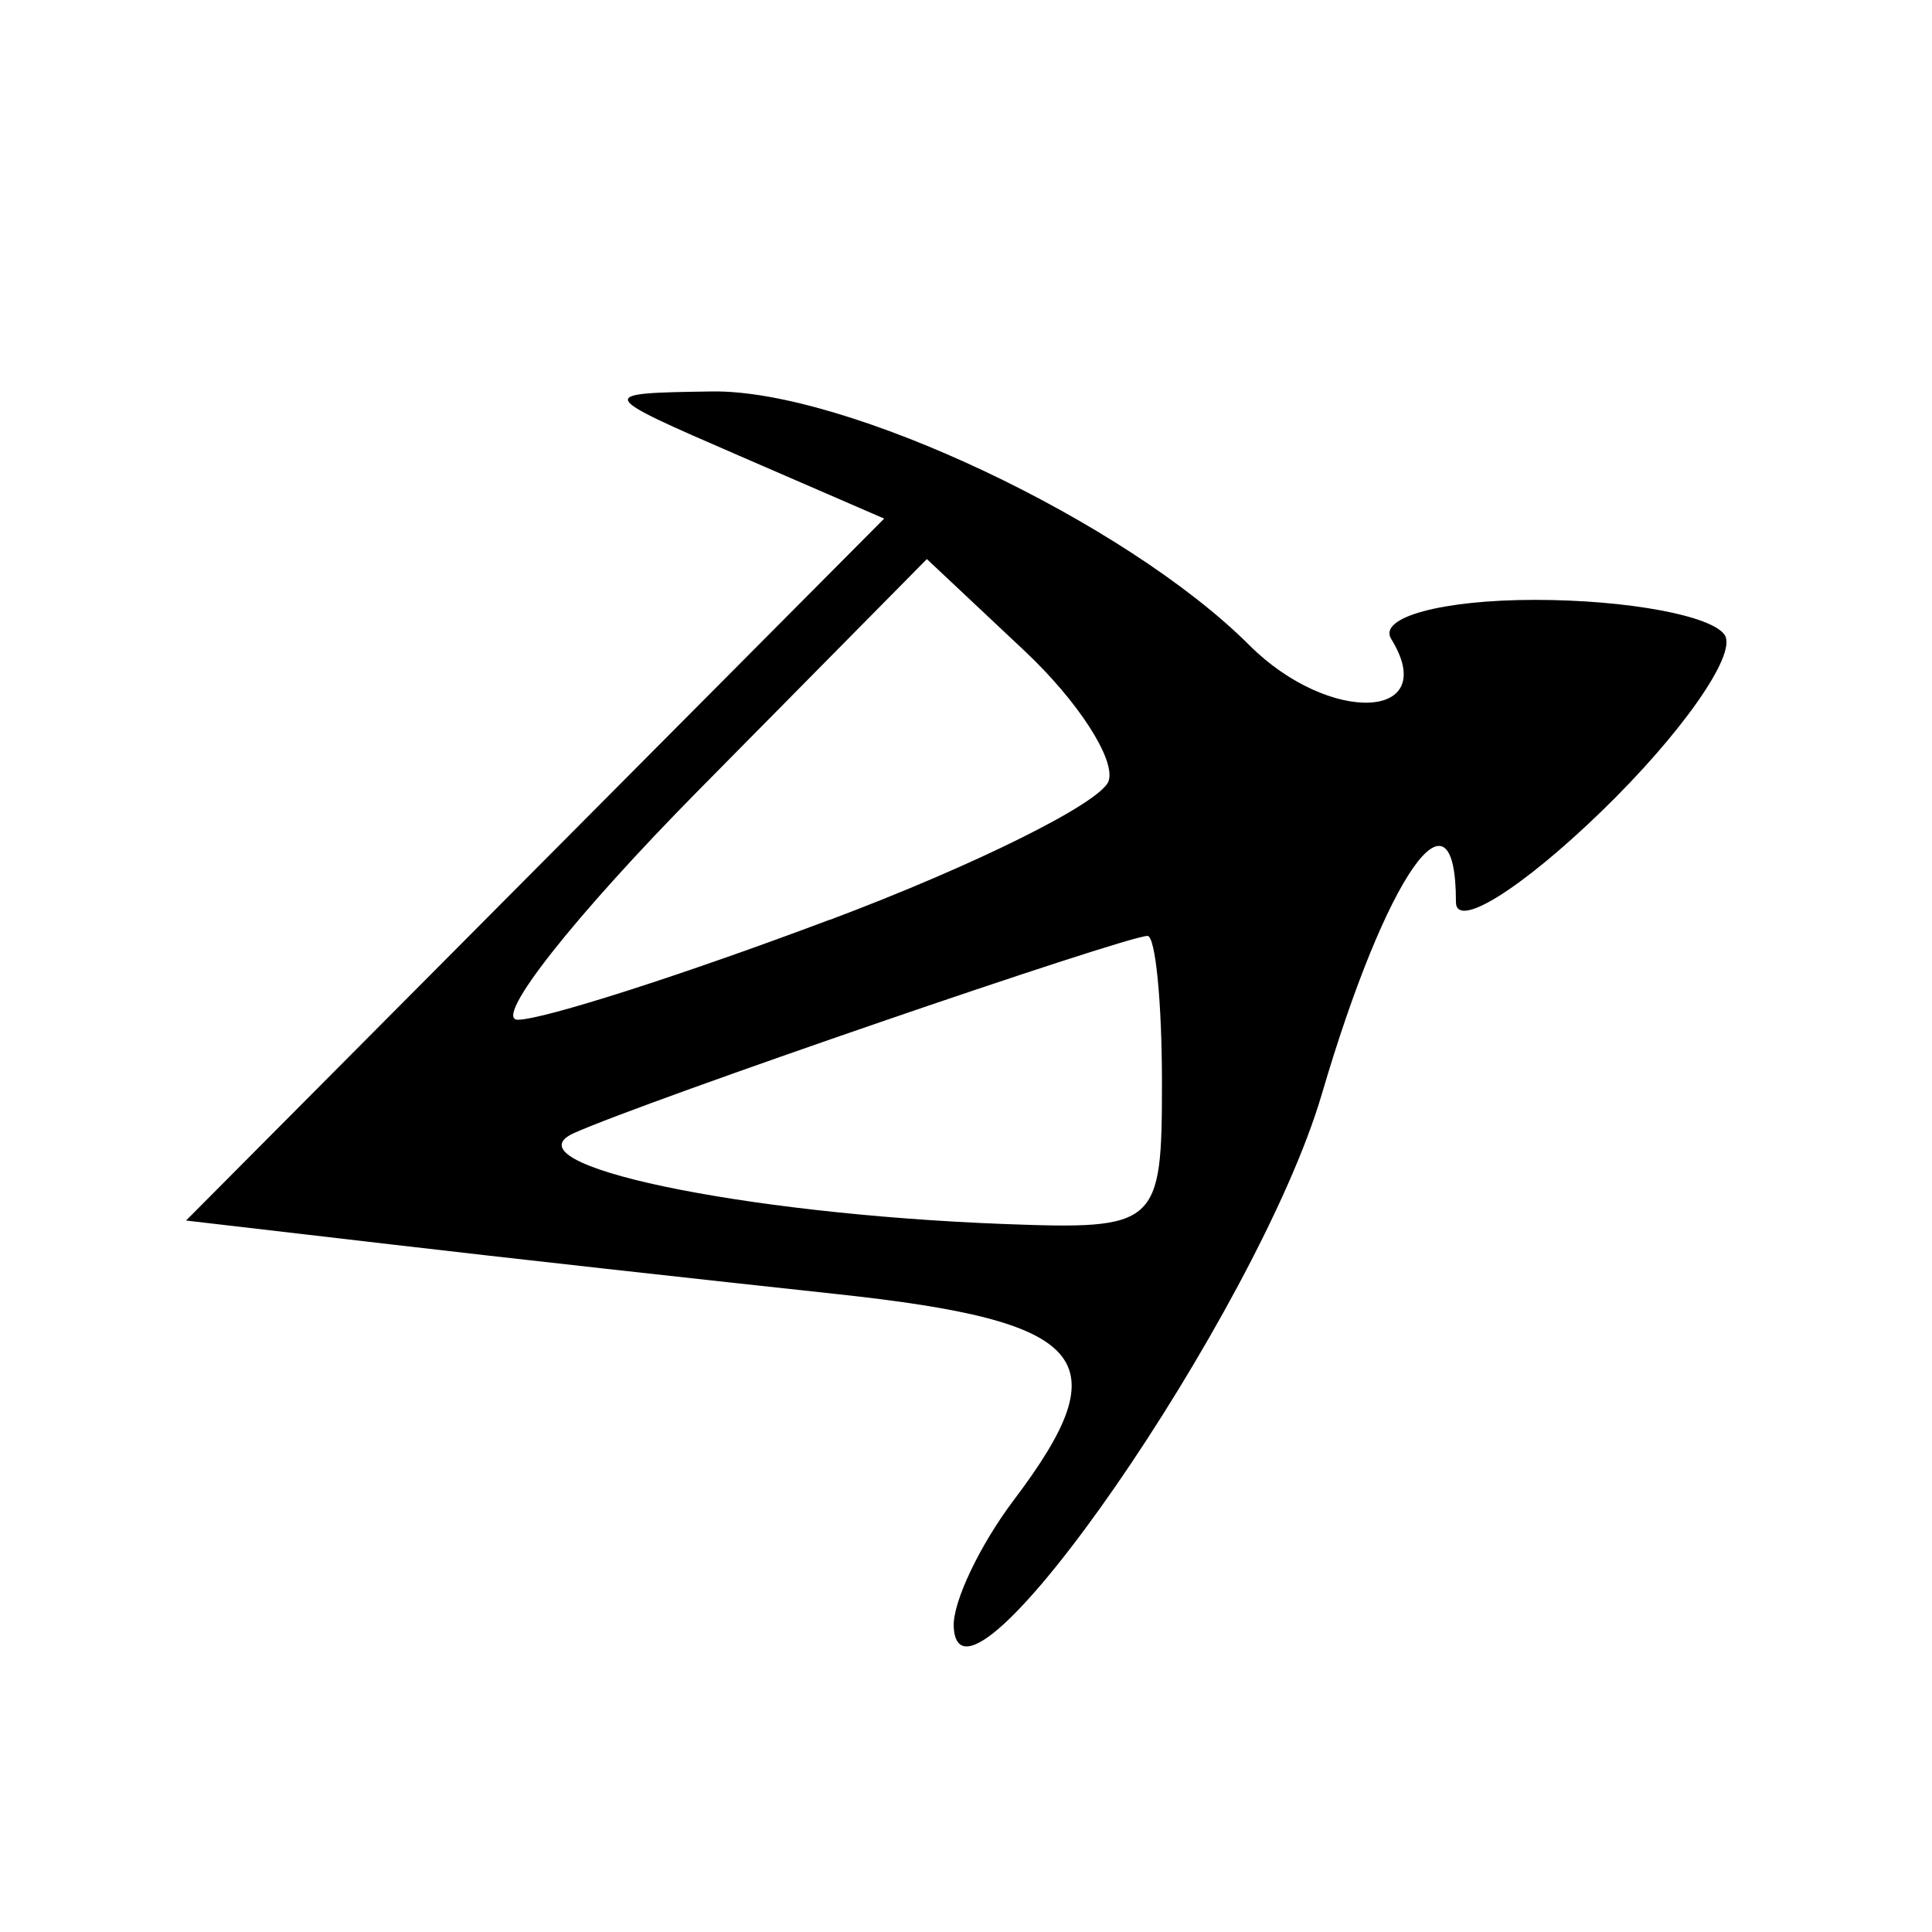 <?xml version="1.0" encoding="UTF-8" standalone="no"?>
<!-- Created with Inkscape (http://www.inkscape.org/) -->

<svg
   xmlns:dc="http://purl.org/dc/elements/1.1/"
   xmlns:cc="http://creativecommons.org/ns#"
   xmlns:rdf="http://www.w3.org/1999/02/22-rdf-syntax-ns#"
   xmlns:svg="http://www.w3.org/2000/svg"
   xmlns="http://www.w3.org/2000/svg"
   xmlns:sodipodi="http://sodipodi.sourceforge.net/DTD/sodipodi-0.dtd"
   xmlns:inkscape="http://www.inkscape.org/namespaces/inkscape"
   width="46"
   height="46"
   viewBox="0 0 12.171 12.171"
   version="1.1"
   id="svg8"
   inkscape:version="0.92.4 (5da689c313, 2019-01-14)"
   sodipodi:docname="ranger.svg">
  <defs
     id="defs2" />
  <sodipodi:namedview
     id="base"
     pagecolor="#ffffff"
     bordercolor="#666666"
     borderopacity="1.0"
     inkscape:pageopacity="0.0"
     inkscape:pageshadow="2"
     inkscape:zoom="1.979899"
     inkscape:cx="33.802051"
     inkscape:cy="37.026135"
     inkscape:document-units="mm"
     inkscape:current-layer="layer1"
     showgrid="false"
     units="px"
     inkscape:window-width="624"
     inkscape:window-height="802"
     inkscape:window-x="-7"
     inkscape:window-y="0"
     inkscape:window-maximized="0" />
  <g
     inkscape:label="Camada 1"
     inkscape:groupmode="layer"
     id="layer1"
     transform="translate(0,-284.829)">
    <path
       style="display:inline;fill:#000000;stroke-width:0.265"
       d="m 6.008,295.075 c -0.006,-0.154 0.164,-0.511 0.377,-0.794 0.677,-0.895 0.476,-1.129 -1.116,-1.3 -0.837,-0.09 -2.101,-0.23 -2.809,-0.313 l -1.288,-0.15 2.199,-2.211 2.199,-2.211 -0.911,-0.395 c -0.906,-0.393 -0.907,-0.395 -0.173,-0.406 0.845,-0.012 2.605,0.82 3.384,1.598 0.505,0.505 1.211,0.474 0.894,-0.039 -0.084,-0.136 0.32,-0.246 0.906,-0.246 0.582,0 1.12,0.1 1.196,0.223 0.076,0.122 -0.274,0.622 -0.778,1.11 -0.504,0.488 -0.916,0.745 -0.916,0.571 0,-0.802 -0.439,-0.174 -0.845,1.21 -0.403,1.371 -2.289,4.098 -2.319,3.352 z m 1.312,-3.424 c 0,-0.509 -0.041,-0.926 -0.091,-0.926 -0.137,0 -3.159,1.038 -3.613,1.242 -0.438,0.196 1.047,0.51 2.712,0.573 0.965,0.036 0.992,0.012 0.992,-0.888 z m -2.093,-1.027 c 0.921,-0.346 1.712,-0.74 1.757,-0.875 0.045,-0.135 -0.194,-0.505 -0.532,-0.822 l -0.613,-0.576 -1.433,1.451 c -0.788,0.798 -1.303,1.451 -1.144,1.451 0.159,0 1.043,-0.283 1.965,-0.63 z"
       id="path4789"
       inkscape:connector-curvature="0" />
  </g>
</svg>
